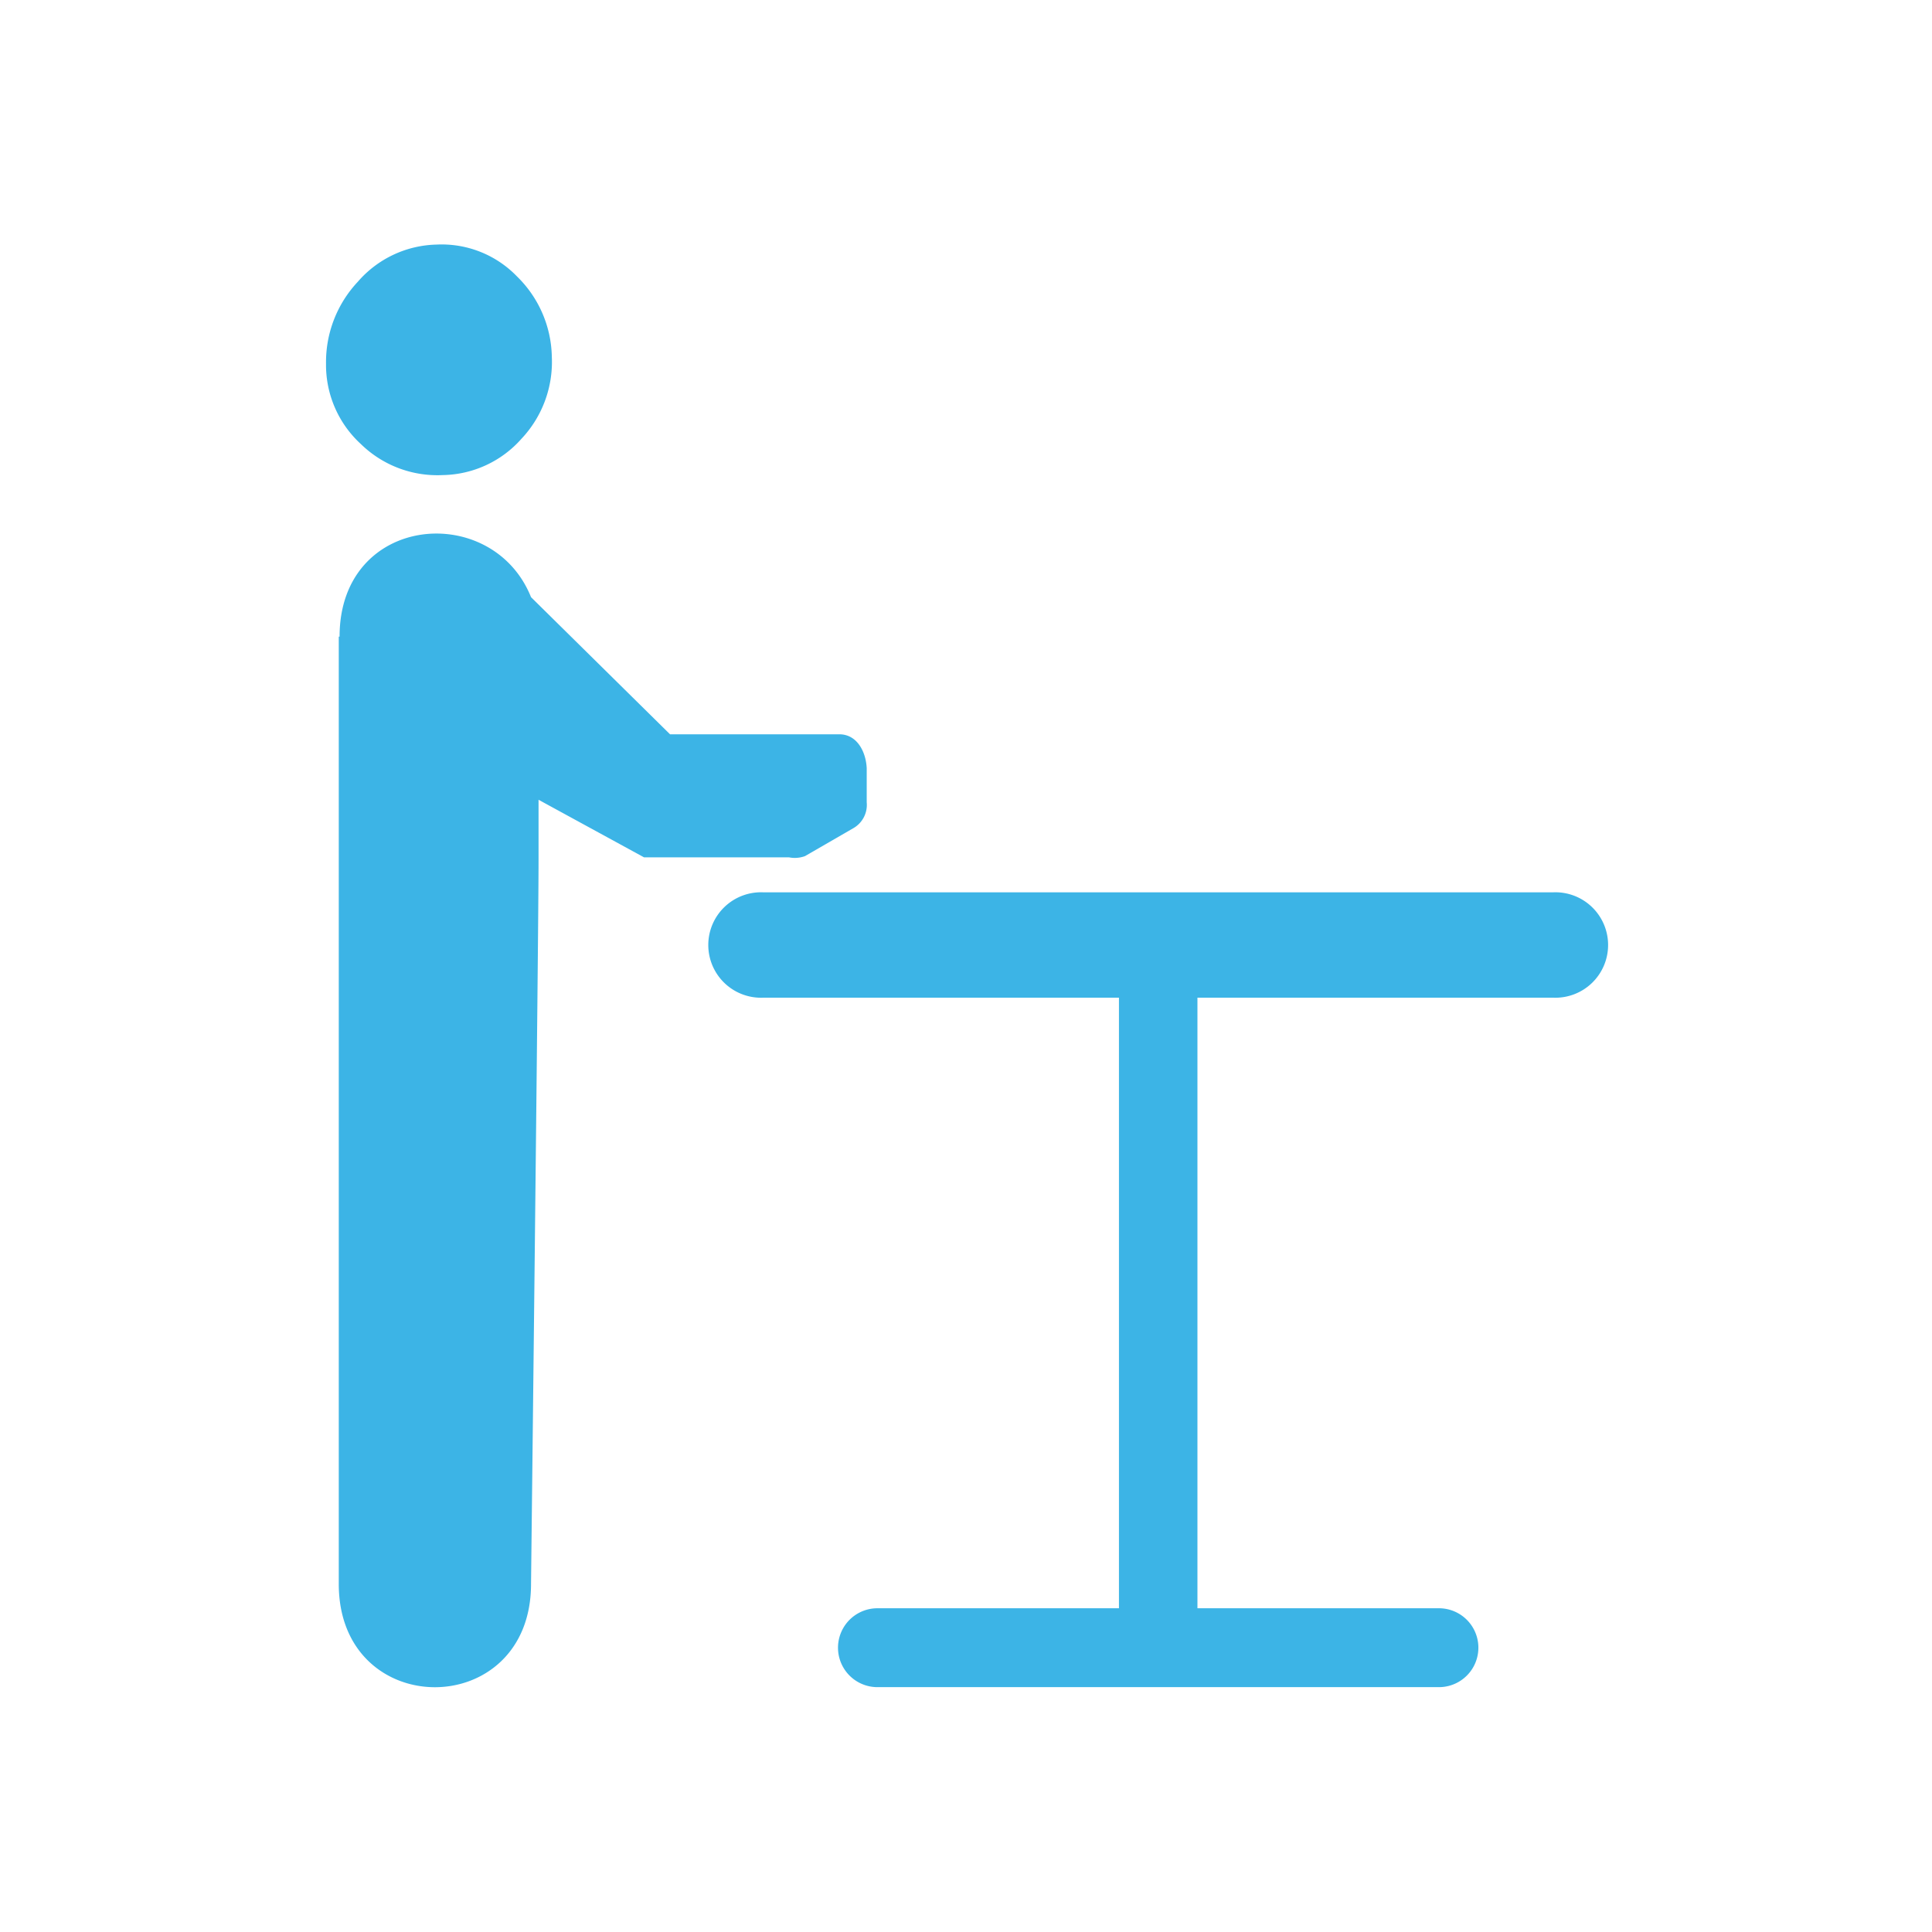 <?xml version="1.0" encoding="UTF-8" standalone="no"?>
<svg
   xmlns:dc="http://purl.org/dc/elements/1.1/"
   xmlns:cc="http://creativecommons.org/ns#"
   xmlns:rdf="http://www.w3.org/1999/02/22-rdf-syntax-ns#"
   xmlns:svg="http://www.w3.org/2000/svg"
   xmlns="http://www.w3.org/2000/svg"
   xmlns:sodipodi="http://sodipodi.sourceforge.net/DTD/sodipodi-0.dtd"
   xmlns:inkscape="http://www.inkscape.org/namespaces/inkscape"
   id="Layer_2"
   data-name="Layer 2"
   viewBox="0 0 144 144"
   version="1.1"
   inkscape:version="0.91 r13725"
   sodipodi:docname="desktop_type_standing.svg">
  <sodipodi:namedview
     pagecolor="#FFFFFF"
     bordercolor="#666666"
     borderopacity="1"
     objecttolerance="10"
     gridtolerance="10"
     guidetolerance="10"
     inkscape:pageopacity="0"
     inkscape:pageshadow="2"
     inkscape:window-width="735"
     inkscape:window-height="480"
     id="namedview4329"
     showgrid="false"
     inkscape:zoom="1.6388889"
     inkscape:cx="72"
     inkscape:cy="72"
     inkscape:window-x="0"
     inkscape:window-y="0"
     inkscape:window-maximized="0"
     inkscape:current-layer="Layer_2" />
  <defs
     id="defs4317">
    <style
       id="style4319">.cls-1{fill:#d1d0d3;}</style>
  </defs>
  <title
     id="title4321">transparent_Open.MEMS_unicleo_EP_GF</title>
  <path
     class="cls-1"
     d="M33,35.41a8,8,0,0,0,5.87-2.71,8.35,8.35,0,0,0,2.26-6.1,8.58,8.58,0,0,0-2.6-6,7.8,7.8,0,0,0-6-2.37A8,8,0,0,0,26.67,21a8.75,8.75,0,0,0-2.37,6.1,8,8,0,0,0,2.6,6A8.16,8.16,0,0,0,33,35.41Z"
     id="path4323"
     style="fill:#3CB4E6;fill-opacity:1" />
  <path
     class="cls-1"
     d="M62.56,54.73H49.94L39.58,44.51c-2.88-7.18-14.27-6.21-14.27,2.94h-.06c0,10.25,0,66.06,0,70.61,0,10.26,14.33,10.26,14.33,0,0,0,.56-48.3.56-53.9V59.61L48,63.9h10.8A2.23,2.23,0,0,0,60,63.81l3.6-2.08a2,2,0,0,0,1-1.93V57.26C64.54,56,63.86,54.73,62.56,54.73Z"
     id="path4325"
     style="fill:#3CB4E6;fill-opacity:1" />
  <path
     class="cls-1"
     d="M115.77,66.51H56.92a3.93,3.93,0,1,0,0,7.85H83.4v45.51h-18a2.94,2.94,0,0,0,0,5.88h41.85a2.94,2.94,0,1,0,0-5.88h-18V74.36h26.48a3.93,3.93,0,1,0,0-7.85Z"
     id="path4327"
     style="fill:#3CB4E6;fill-opacity:1" />
</svg>
